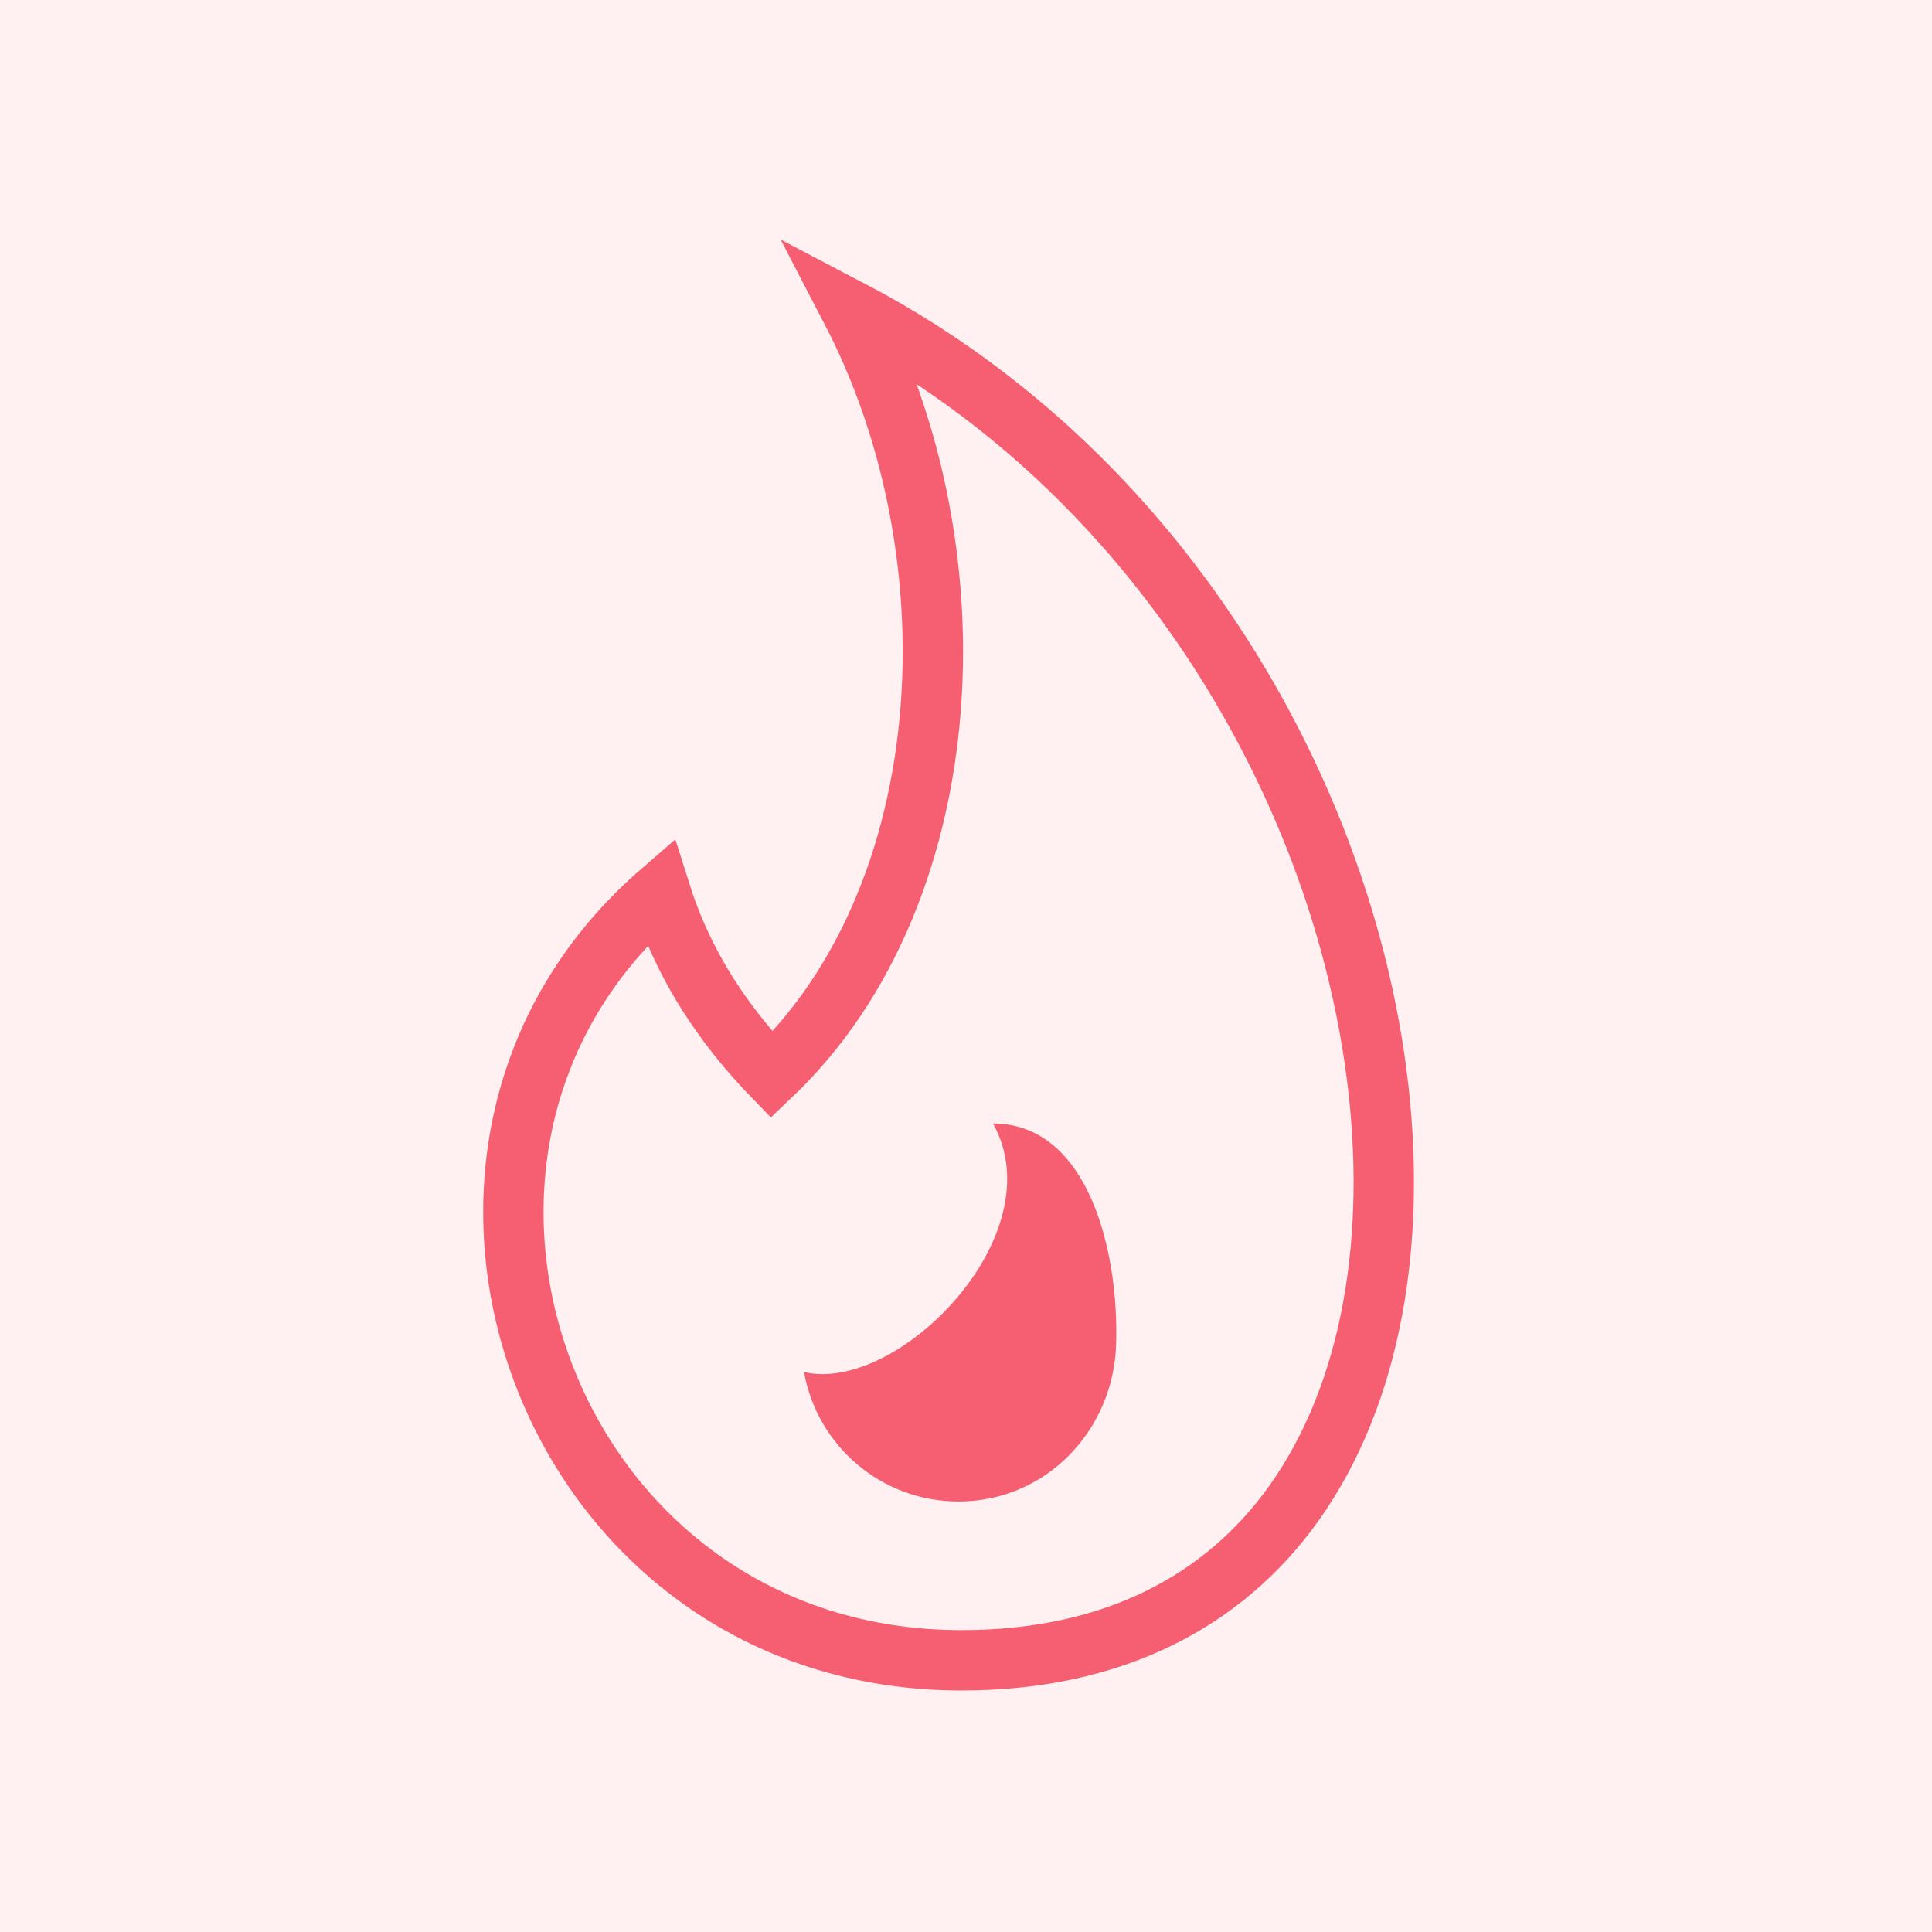 <?xml version="1.0" encoding="UTF-8"?>
<svg width="48px" height="48px" viewBox="0 0 48 48" version="1.1" xmlns="http://www.w3.org/2000/svg" xmlns:xlink="http://www.w3.org/1999/xlink">
    <title>77CECBF0-609D-4421-B536-7E1F84C18CE9</title>
    <g id="mWeb-Residence-Detail" stroke="none" stroke-width="1" fill="none" fill-rule="evenodd">
        <g id="mWeb---Residence-Details---with-Filling-Fast-Info" transform="translate(-32, -1694)">
            <rect fill="#FFFFFF" x="0" y="0" width="375" height="4114"></rect>
            <g id="Available-Occupancies" transform="translate(16, 1451)">
                <g id="Filling-Fast" transform="translate(0, 214)">
                    <rect id="Rectangle" fill="#FFF1F1" x="0" y="0" width="343" height="106" rx="8"></rect>
                    <g id="Icon-/-24px-/-Filling-Fast" transform="translate(16, 29)">
                        <rect id="Empty-Bg" x="0" y="0" width="48" height="48"></rect>
                        <g id="Filling-Fast" transform="translate(12, 6)">
                            <path d="M9.16,1.723 C12.363,3.401 15.012,5.757 17.076,8.452 C19.923,12.168 21.661,16.53 22.199,20.659 C22.733,24.753 22.095,28.627 20.134,31.366 C18.418,33.762 15.68,35.25 11.888,35.25 C9.341,35.25 7.14,34.481 5.385,33.22 C3.456,31.835 2.066,29.858 1.337,27.671 C0.609,25.489 0.54,23.095 1.261,20.865 C1.819,19.143 2.85,17.52 4.407,16.169 C4.871,17.64 5.617,18.921 6.621,20.099 C6.801,20.309 6.984,20.511 7.173,20.706 C7.372,20.516 7.564,20.319 7.749,20.115 C10.048,17.572 11.177,13.935 11.177,10.19 C11.177,7.263 10.488,4.279 9.16,1.723 Z" id="Path" stroke="#F55F71" stroke-width="1.5"></path>
                            <path d="M12.67,21.913 C14.22,24.676 10.307,28.636 7.975,28.088 C8.303,29.919 9.892,31.304 11.817,31.304 C13.977,31.304 15.668,29.551 15.73,27.391 C15.801,25.043 15.018,21.913 12.67,21.913 Z" id="Path" fill="#F55F71"></path>
                        </g>
                    </g>
                </g>
            </g>
        </g>
    </g>
</svg>